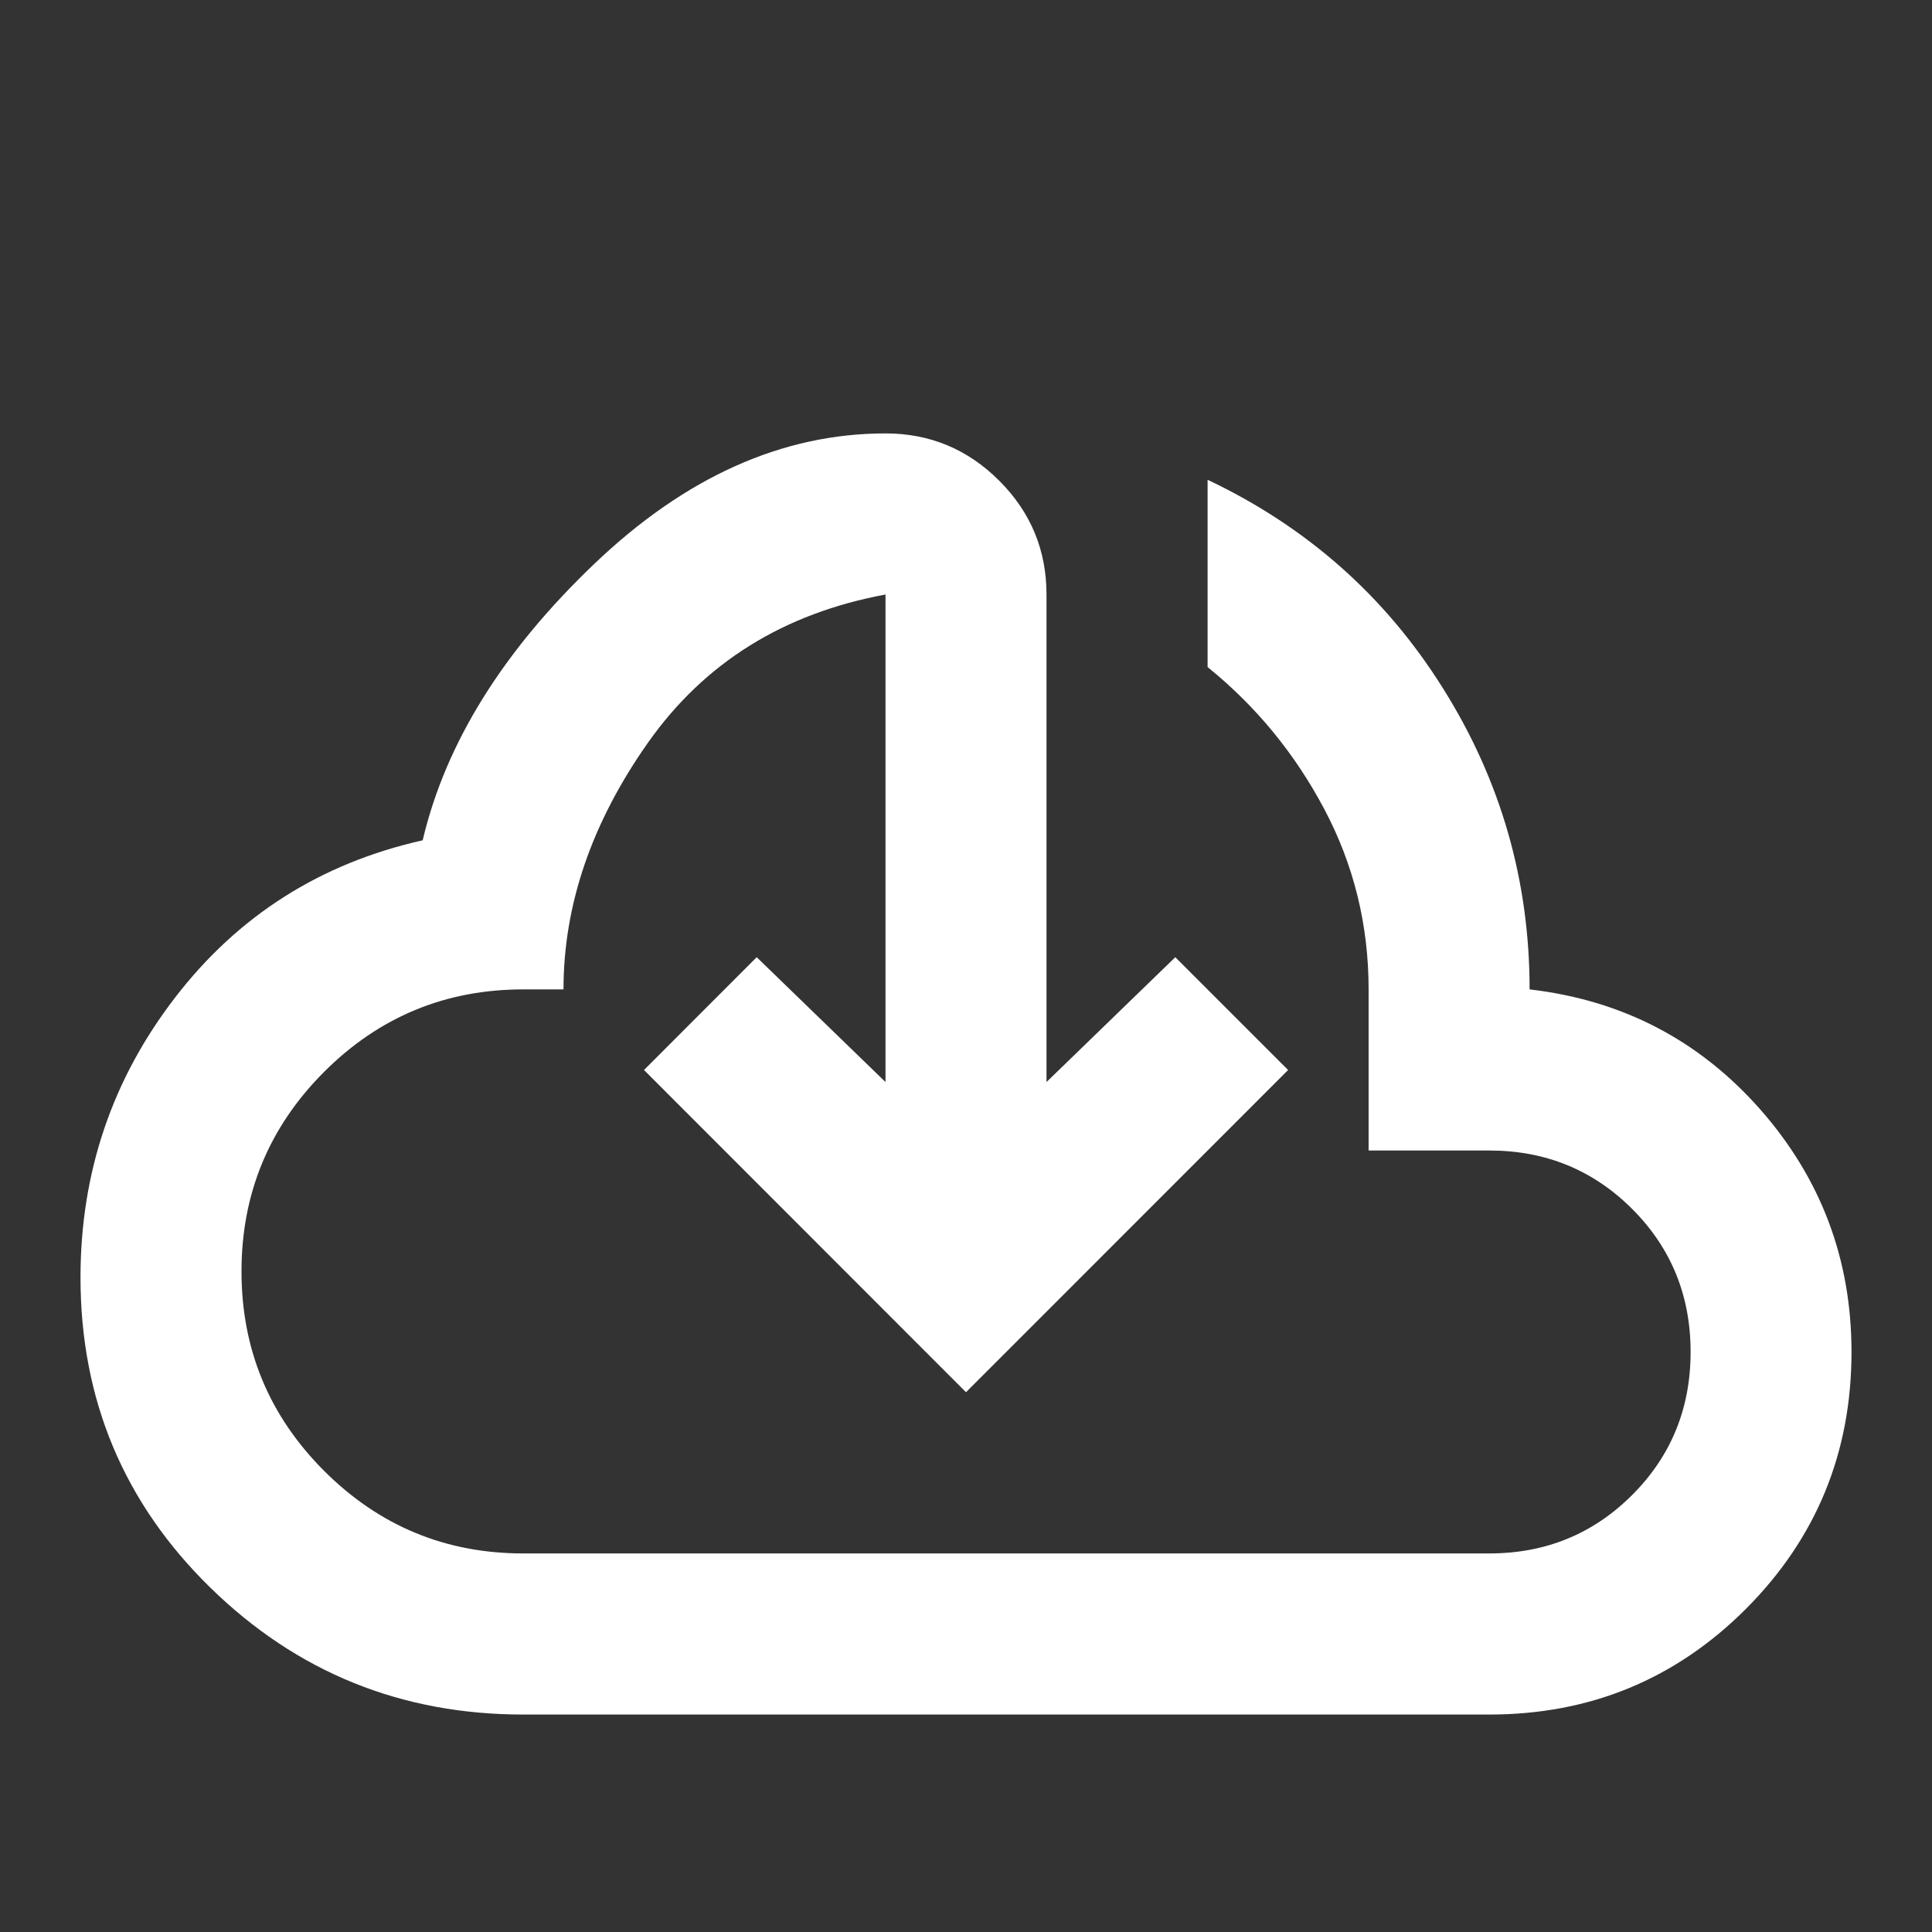 <svg width="18" height="18" viewBox="0 0 18 18" fill="none" xmlns="http://www.w3.org/2000/svg">
<rect x="0" y="0" width="18" height="18" fill="#333333" stroke="none"/>
<mask id="mask0_534_69" style="mask-type:alpha" maskUnits="userSpaceOnUse" x="0" y="0" width="18" height="18">
<rect width="18" height="18" fill="#D9D9D9"/>
</mask>
<g mask="url(#mask0_534_69)">
<path d="M4.875 15.974C3.738 15.974 2.766 15.58 1.96 14.792C1.154 14.004 0.75 13.04 0.75 11.902C0.75 10.926 1.044 10.056 1.632 9.293C2.219 8.53 2.988 8.042 3.938 7.829C4.15 6.928 4.682 6.071 5.532 5.258C6.382 4.445 7.288 4.038 8.25 4.038C8.663 4.038 9.016 4.185 9.31 4.479C9.604 4.773 9.75 5.127 9.75 5.539V10.081L10.95 8.918L12.001 9.969L9 12.971L6 9.969L7.05 8.918L8.25 10.081V5.539C7.3 5.715 6.563 6.174 6.038 6.918C5.513 7.663 5.25 8.43 5.25 9.218H4.875C4.15 9.218 3.532 9.474 3.019 9.987C2.507 10.5 2.25 11.12 2.25 11.845C2.25 12.571 2.507 13.19 3.019 13.703C3.532 14.216 4.15 14.473 4.875 14.473H13.876C14.4 14.473 14.844 14.291 15.207 13.928C15.569 13.566 15.751 13.121 15.751 12.596C15.751 12.07 15.569 11.626 15.207 11.264C14.844 10.901 14.4 10.719 13.876 10.719H12.751V9.218C12.751 8.617 12.613 8.057 12.338 7.538C12.063 7.019 11.7 6.578 11.251 6.215V4.47C12.175 4.908 12.907 5.555 13.444 6.413C13.982 7.269 14.251 8.204 14.251 9.218C15.113 9.318 15.829 9.69 16.398 10.334C16.966 10.979 17.25 11.733 17.25 12.596C17.25 13.534 16.922 14.332 16.267 14.989C15.61 15.646 14.813 15.974 13.876 15.974H4.875Z" fill="white"/>
</g>
</svg>
